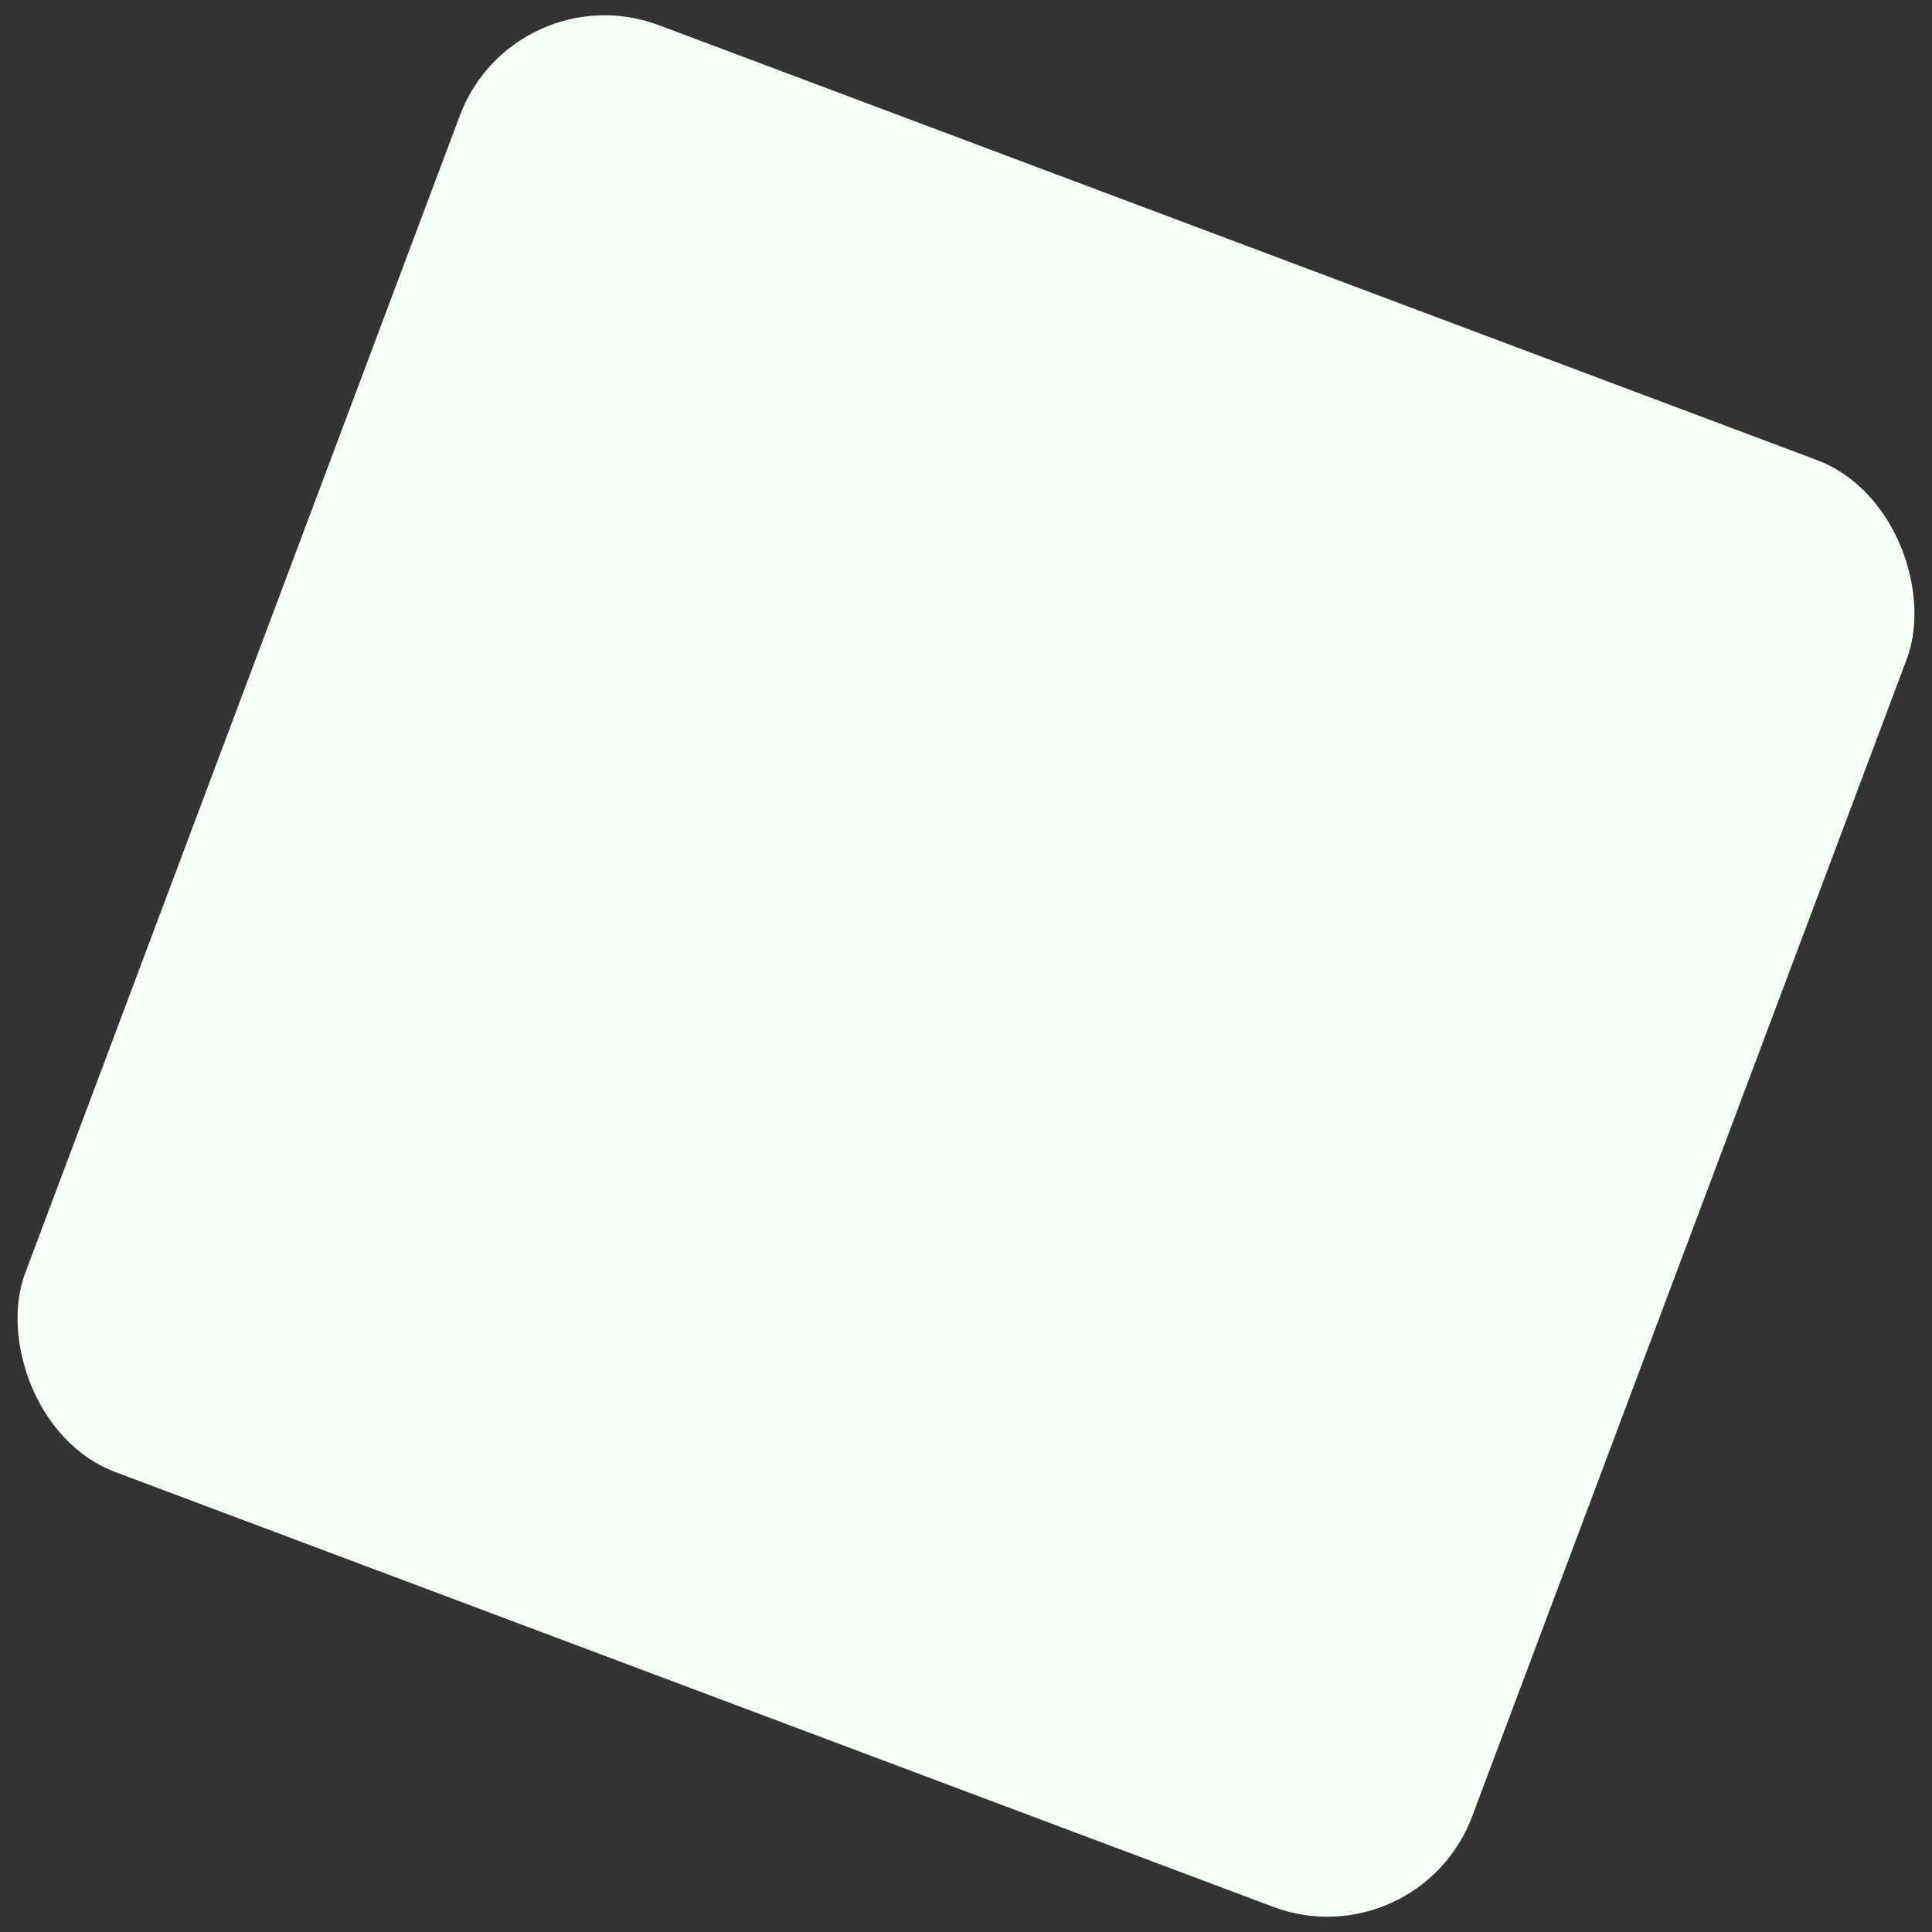 <svg viewBox="0 0 250 250" xmlns="http://www.w3.org/2000/svg" xmlns:svg="http://www.w3.org/2000/svg">
  <rect x="0" y="0" width="250" height="250" fill="#333333" stroke="none"/>
  <rect fill="#f6fff5" height="200" id="svg_3" rx="20" ry="20" stroke="#000000" stroke-width="0" transform="rotate(20.582 125 125)" width="200" x="25" y="25"/>
</svg>